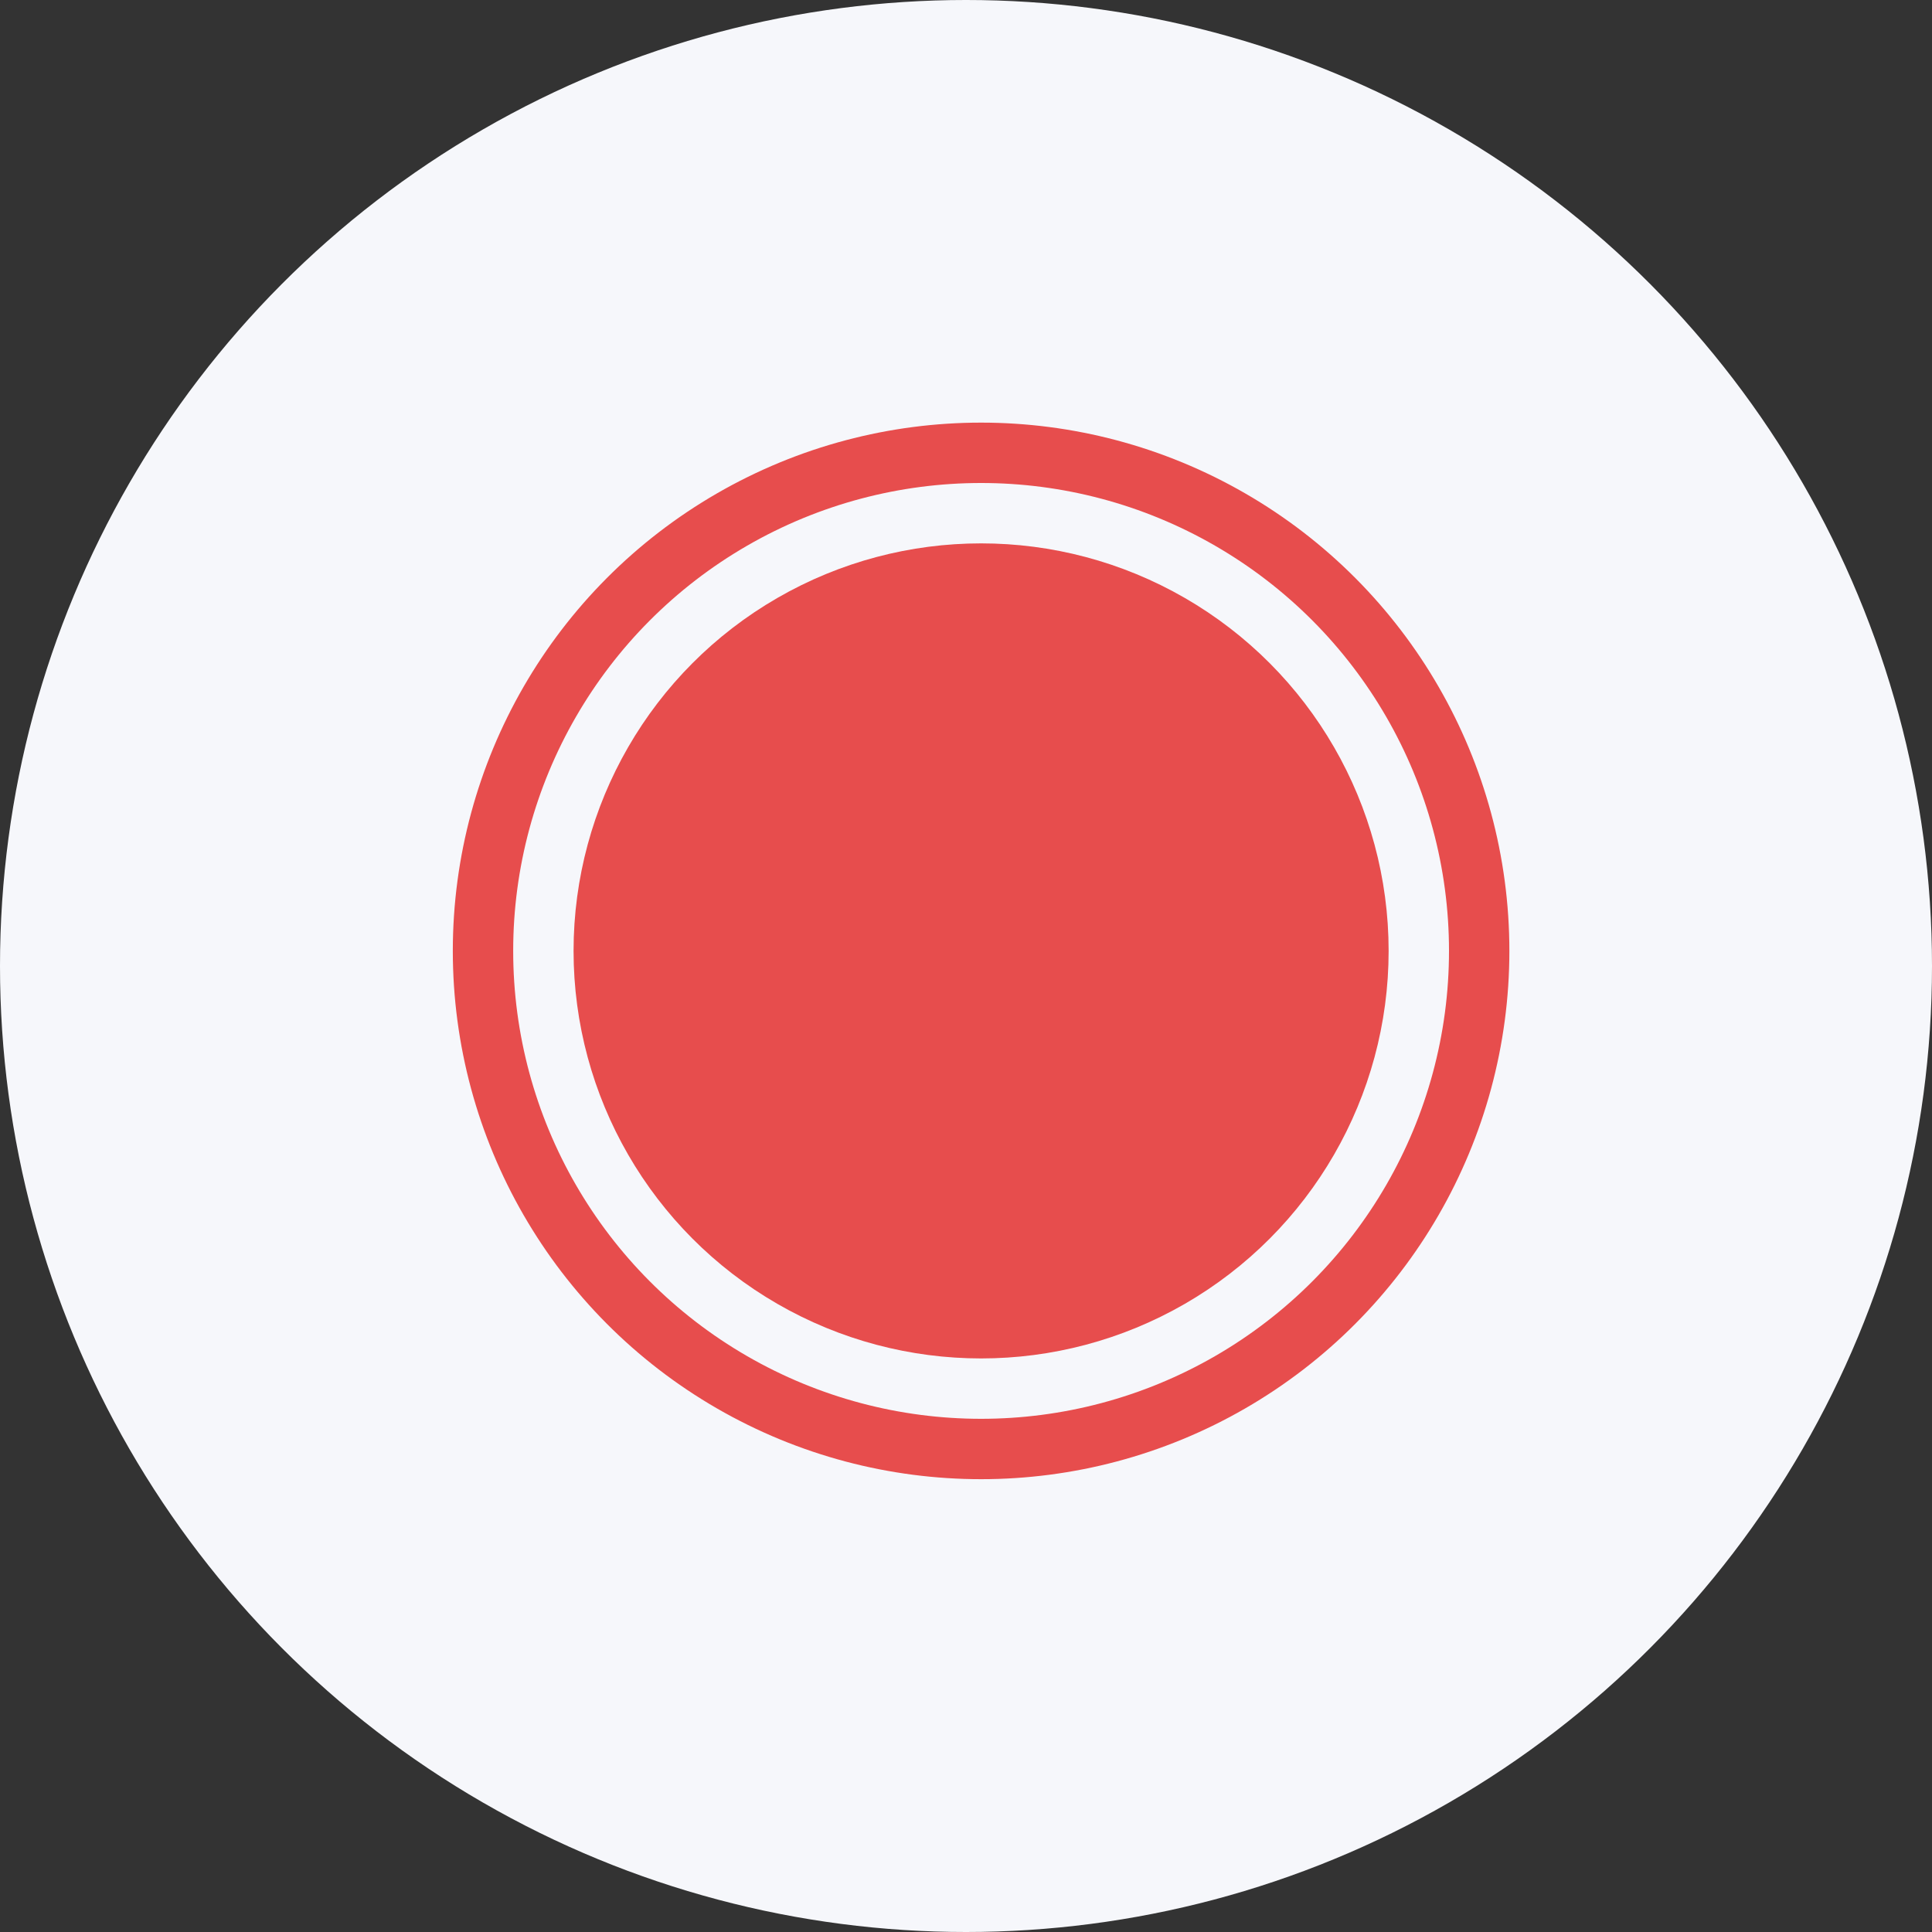 <svg width="64" height="64" viewBox="0 0 64 64" fill="none" xmlns="http://www.w3.org/2000/svg">
<rect x="0" y="0" width="64" height="64" fill="#333333" stroke="none"/>
<circle cx="32" cy="32" r="32" fill="#F6F7FB"/>
<circle cx="32.5" cy="31.5" r="13.5" fill="#E74D4D"/>
<circle cx="32.5" cy="31.5" r="16.5" stroke="#E74D4D" stroke-width="2"/>
</svg>

